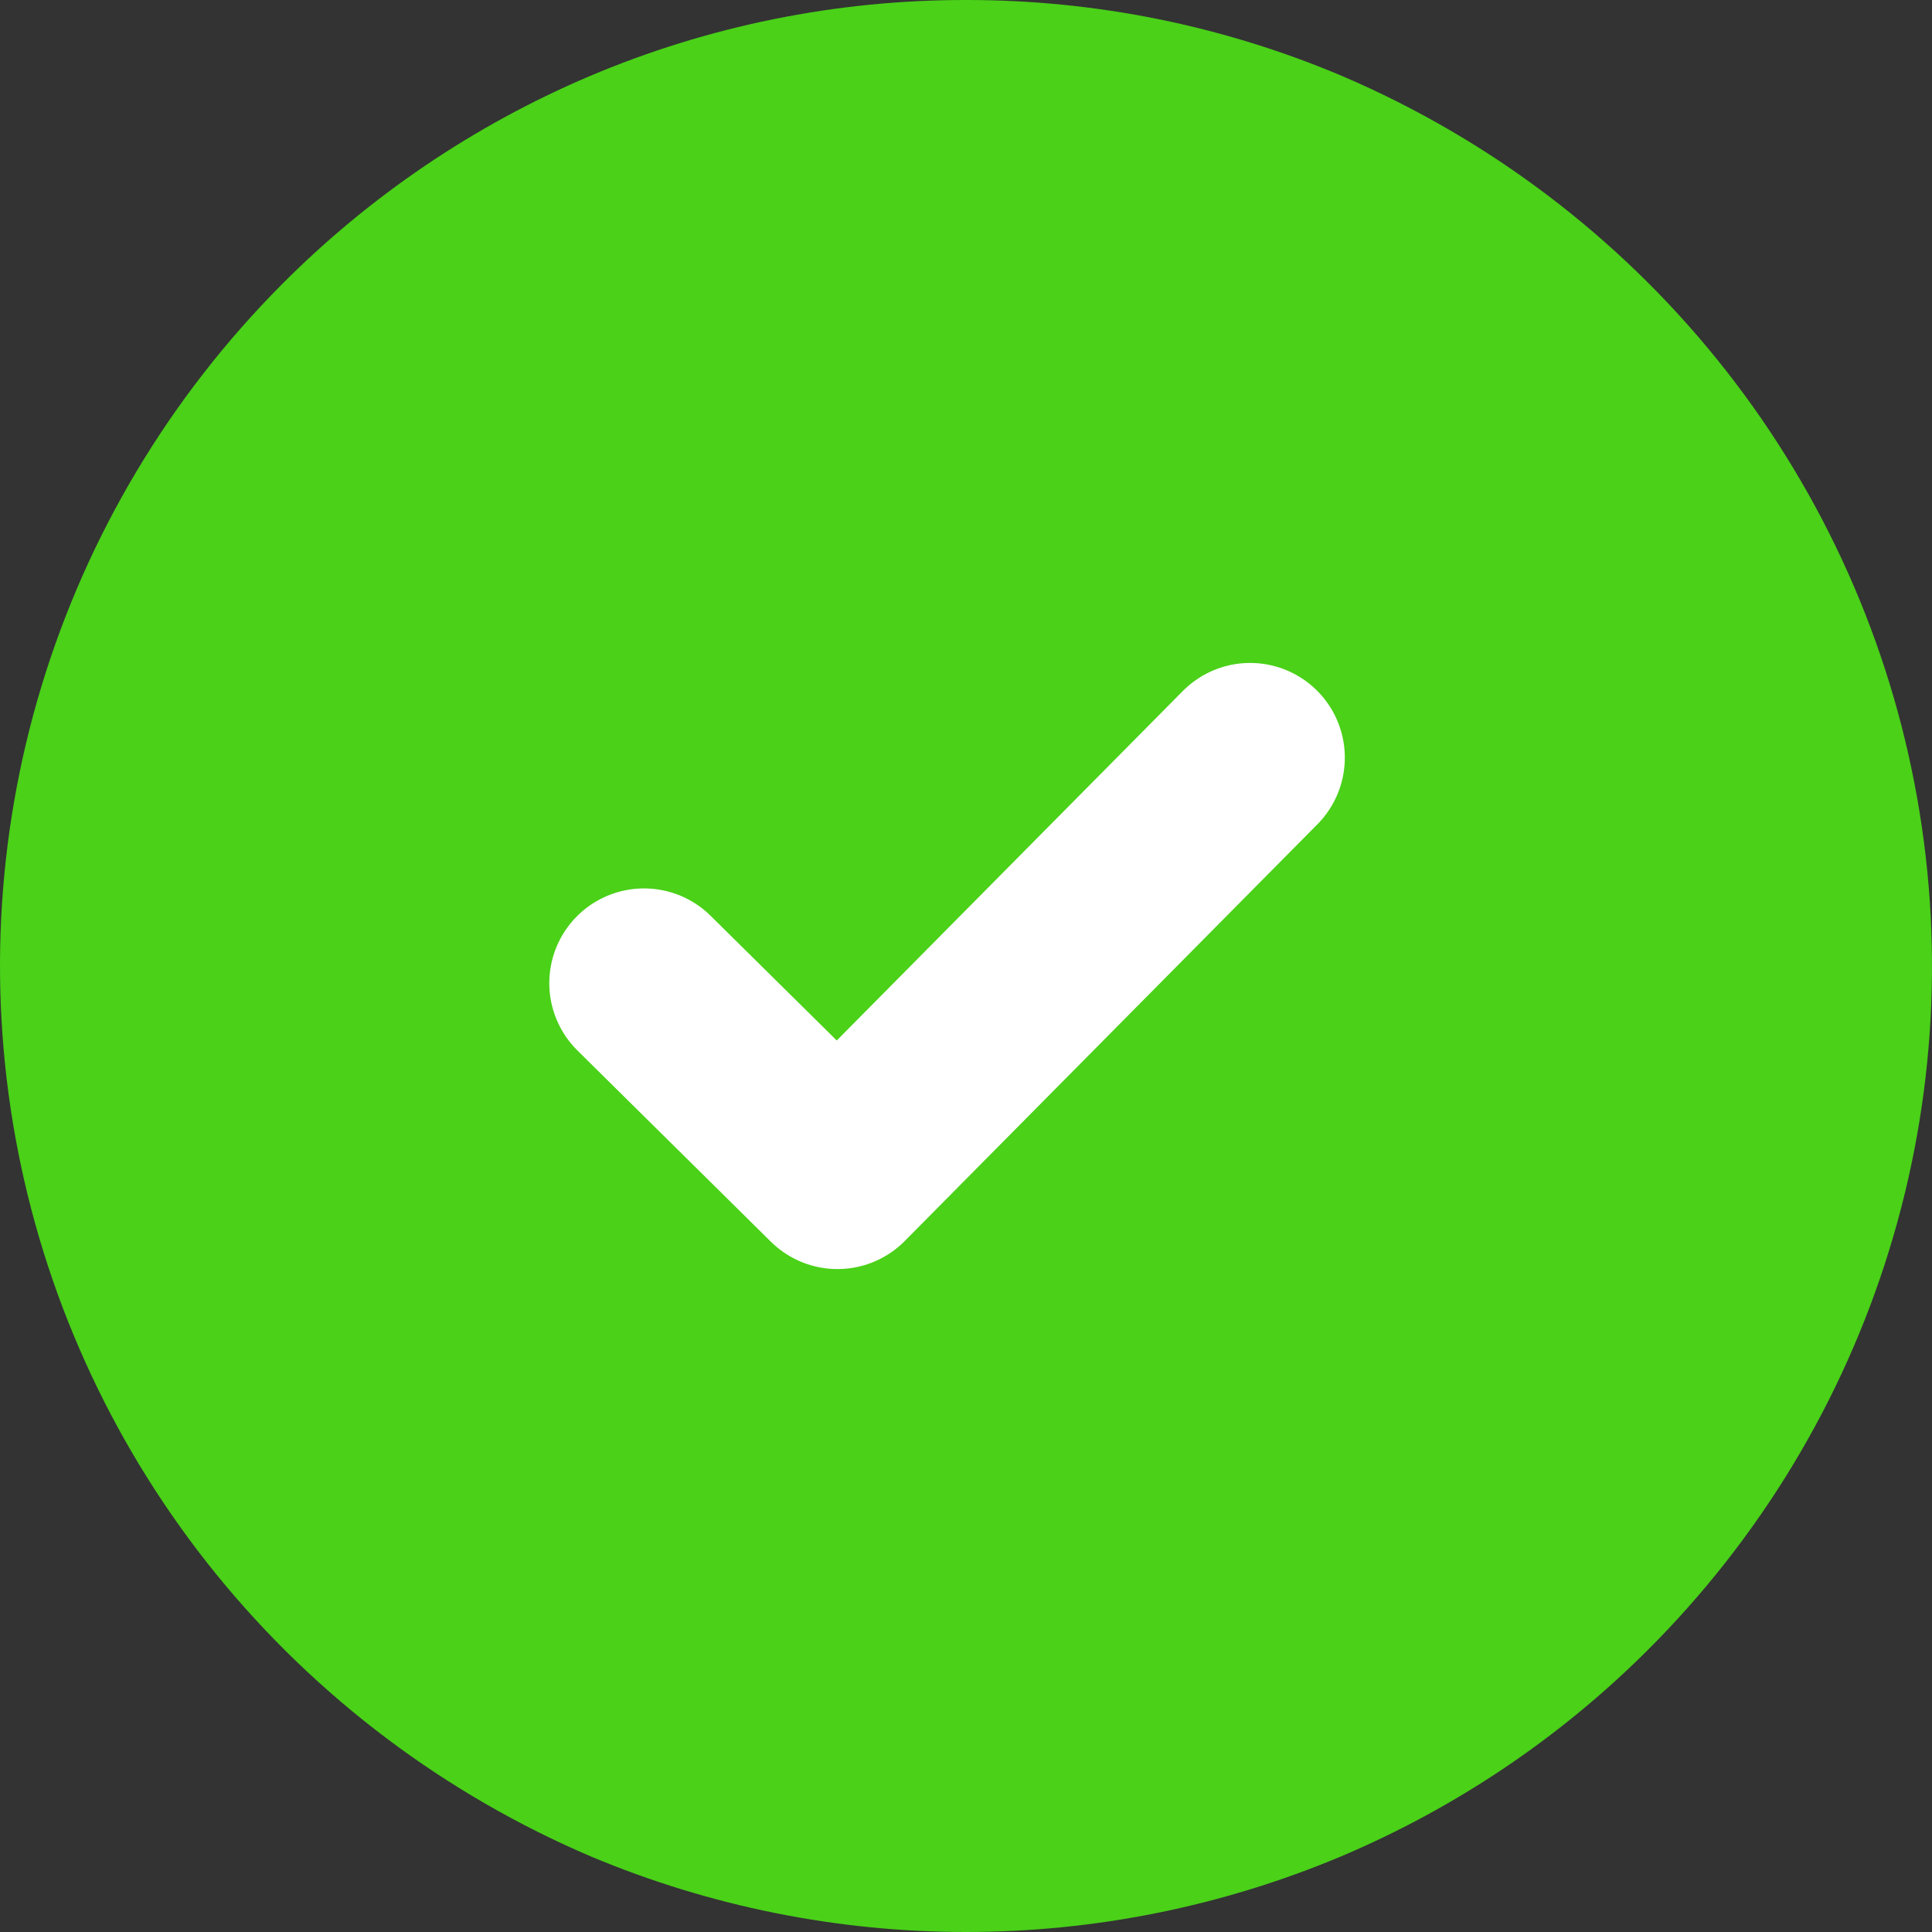 <svg width="51" height="51" viewBox="0 0 51 51" fill="none" xmlns="http://www.w3.org/2000/svg">
<rect x="0" y="0" width="51" height="51" fill="#333333" stroke="none"/>
<path d="M25.502 2.19679e-05C28.924 -0.004 32.31 0.682 35.456 2.018C39.312 3.673 42.703 6.24 45.332 9.494C47.961 12.749 49.749 16.592 50.539 20.69C51.33 24.787 51.1 29.014 49.869 33.003C48.638 36.992 46.444 40.622 43.477 43.576C41.158 45.887 38.411 47.732 35.387 49.01C32.258 50.323 28.895 51 25.498 51C22.101 51 18.738 50.323 15.608 49.01C11.752 47.366 8.358 44.813 5.721 41.571C3.084 38.329 1.285 34.496 0.479 30.407C-0.326 26.317 -0.114 22.094 1.098 18.104C2.31 14.115 4.485 10.479 7.433 7.514C9.754 5.178 12.509 3.311 15.546 2.018C18.692 0.682 22.08 -0.004 25.502 2.19679e-05Z" fill="#4AD118"/>
<path d="M17 25.952L22.107 31L33 20" stroke="white" stroke-width="5" stroke-linecap="round" stroke-linejoin="round"/>
</svg>
